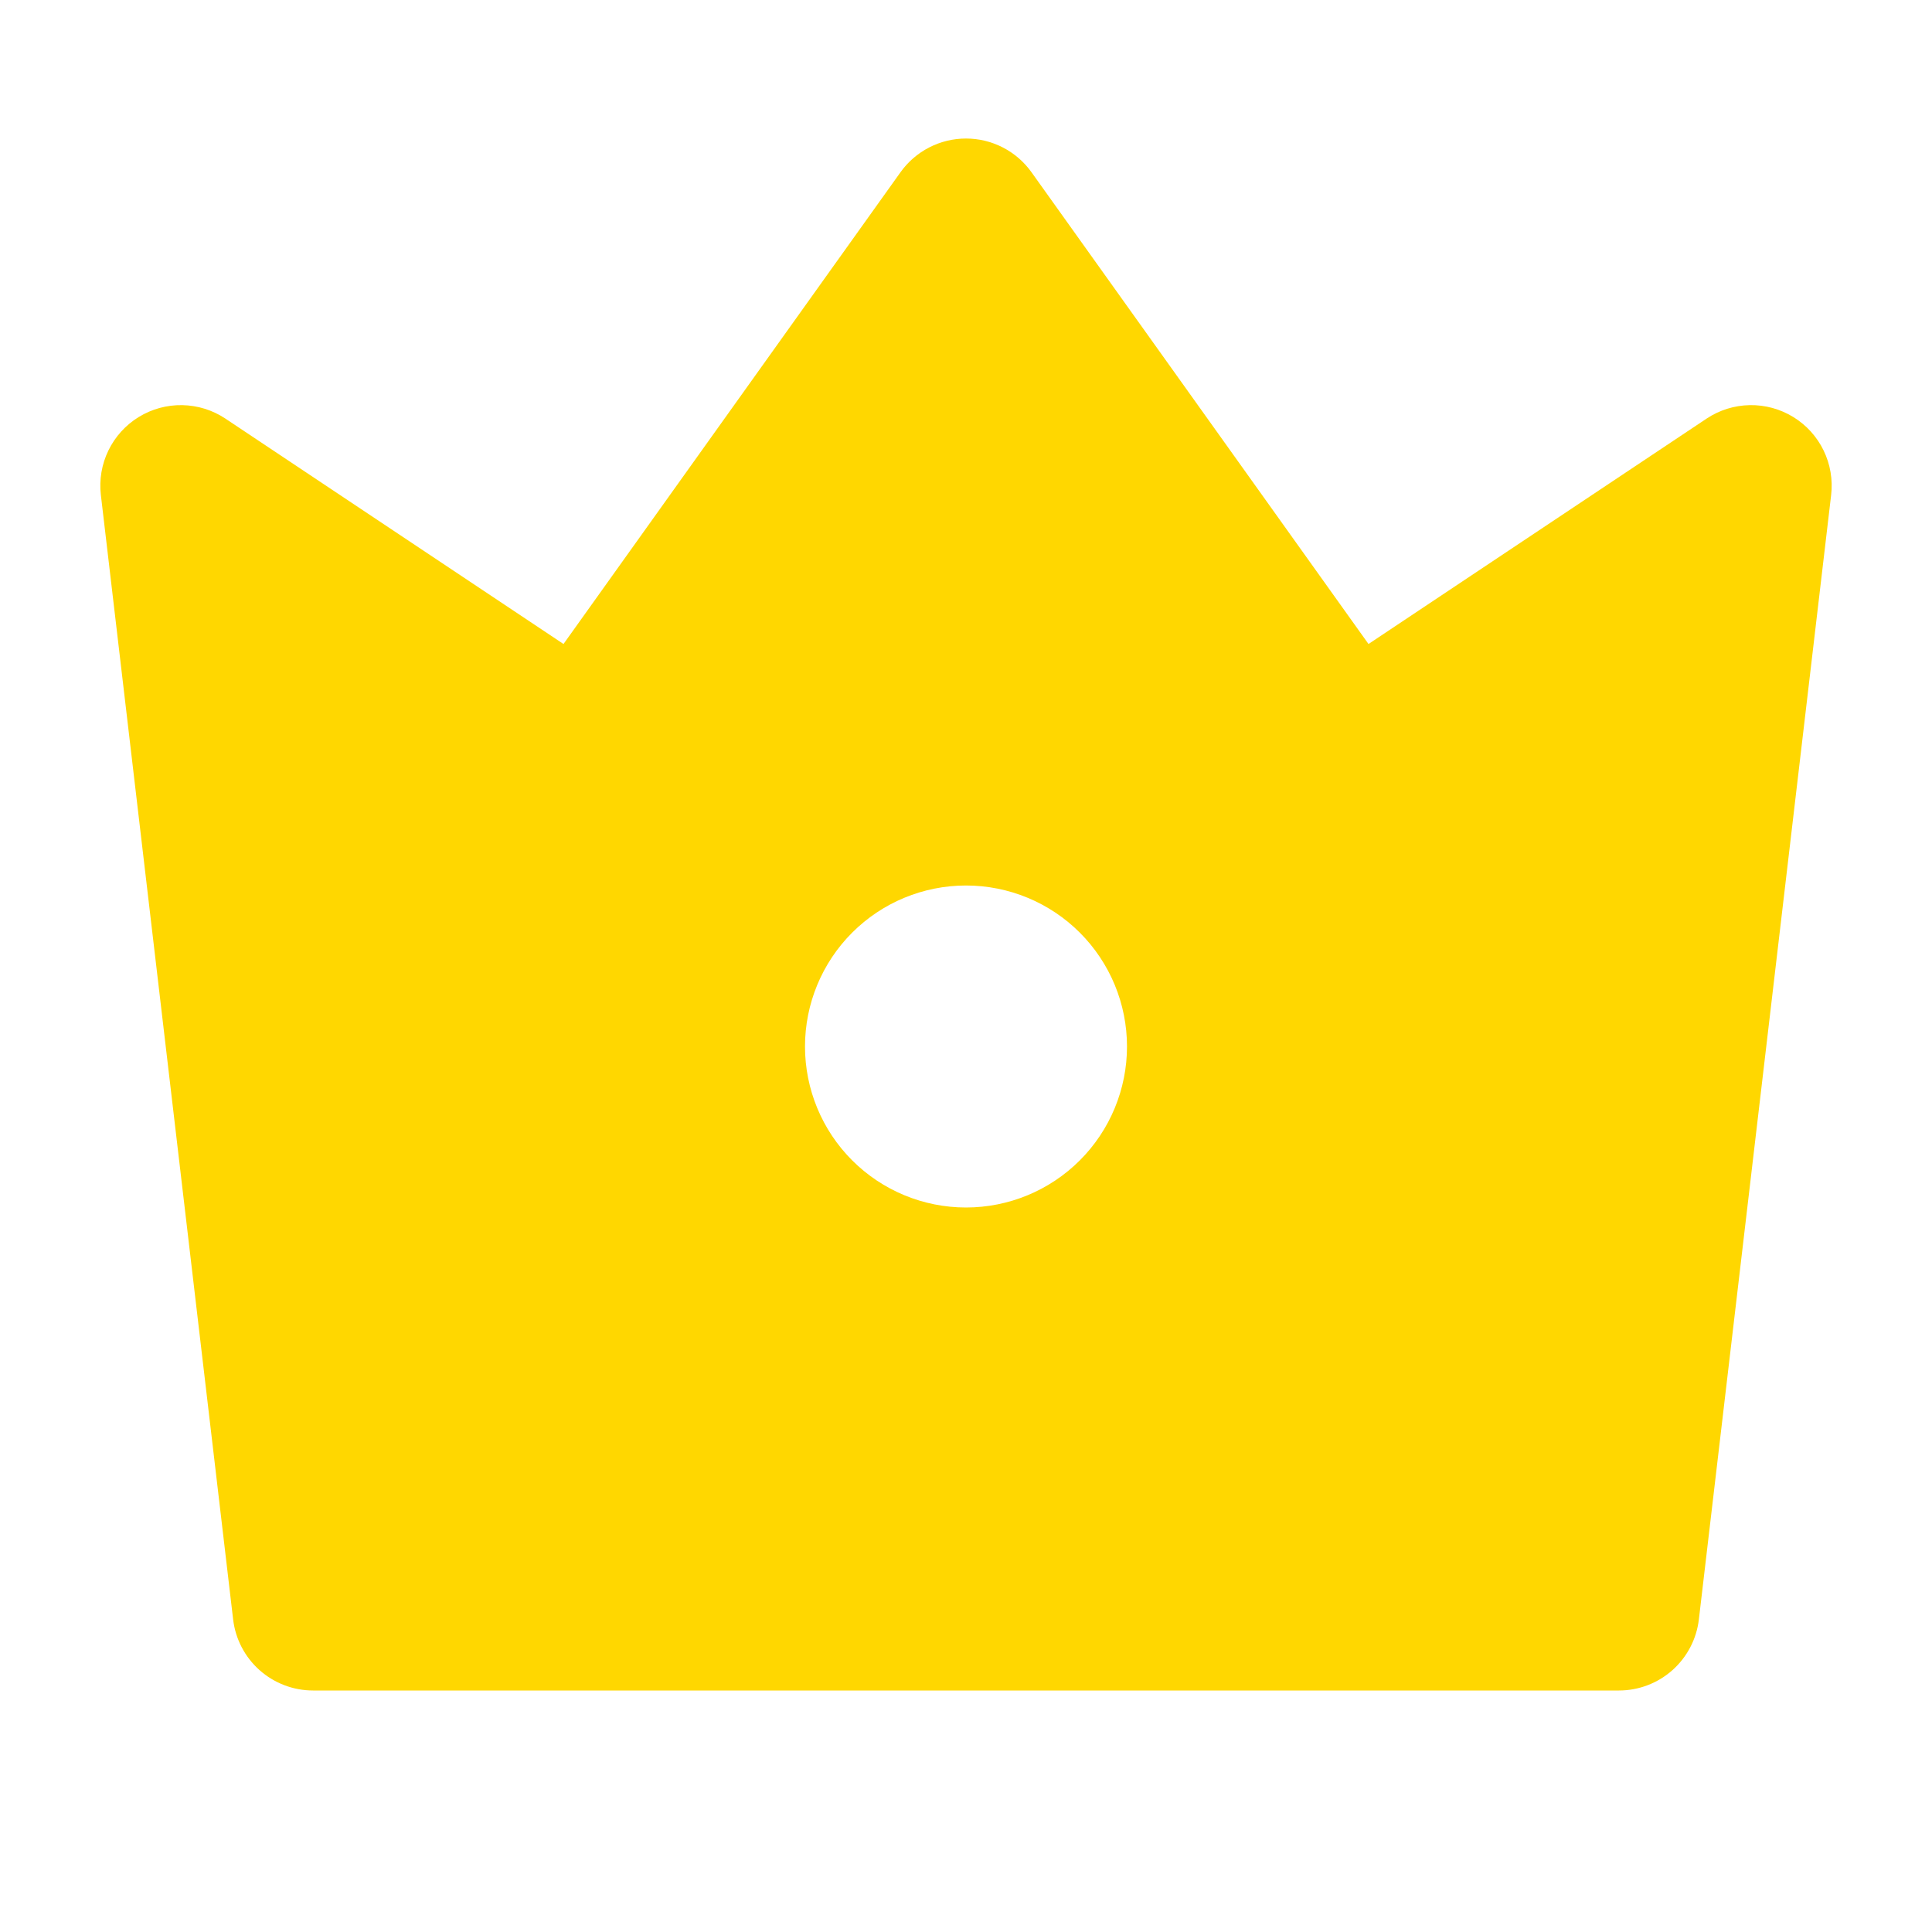 <svg width="800" height="800" viewBox="0 0 800 800" fill="none" xmlns="http://www.w3.org/2000/svg">
<g clip-path="url(#clip0_91_2)">
<path d="M93.333 173.333L233.333 266.667L372.866 71.334C375.95 67.012 380.021 63.49 384.74 61.06C389.46 58.63 394.691 57.362 400 57.362C405.308 57.362 410.54 58.63 415.259 61.06C419.979 63.49 424.05 67.012 427.133 71.334L566.666 266.667L706.666 173.333C711.965 169.808 718.162 167.874 724.525 167.758C730.888 167.642 737.151 169.351 742.574 172.681C747.997 176.011 752.353 180.824 755.128 186.551C757.903 192.278 758.98 198.68 758.233 205L703.466 670.567C702.511 678.675 698.613 686.151 692.512 691.576C686.411 697.002 678.531 699.999 670.366 700H129.633C121.469 699.999 113.589 697.002 107.487 691.576C101.386 686.151 97.488 678.675 96.533 670.567L41.766 204.967C41.026 198.65 42.109 192.252 44.887 186.531C47.665 180.809 52.022 176.001 57.444 172.675C62.865 169.35 69.125 167.644 75.484 167.761C81.844 167.878 88.037 169.811 93.333 173.333ZM400 500C417.681 500 434.638 492.976 447.14 480.474C459.643 467.971 466.666 451.015 466.666 433.333C466.666 415.652 459.643 398.695 447.14 386.193C434.638 373.691 417.681 366.667 400 366.667C382.319 366.667 365.362 373.691 352.859 386.193C340.357 398.695 333.333 415.652 333.333 433.333C333.333 451.015 340.357 467.971 352.859 480.474C365.362 492.976 382.319 500 400 500Z" fill="#FFD700"/>
</g>
<defs>
<clipPath id="clip0_91_2">
<rect width="800" height="800" fill="white"/>
</clipPath>
</defs>
</svg>
